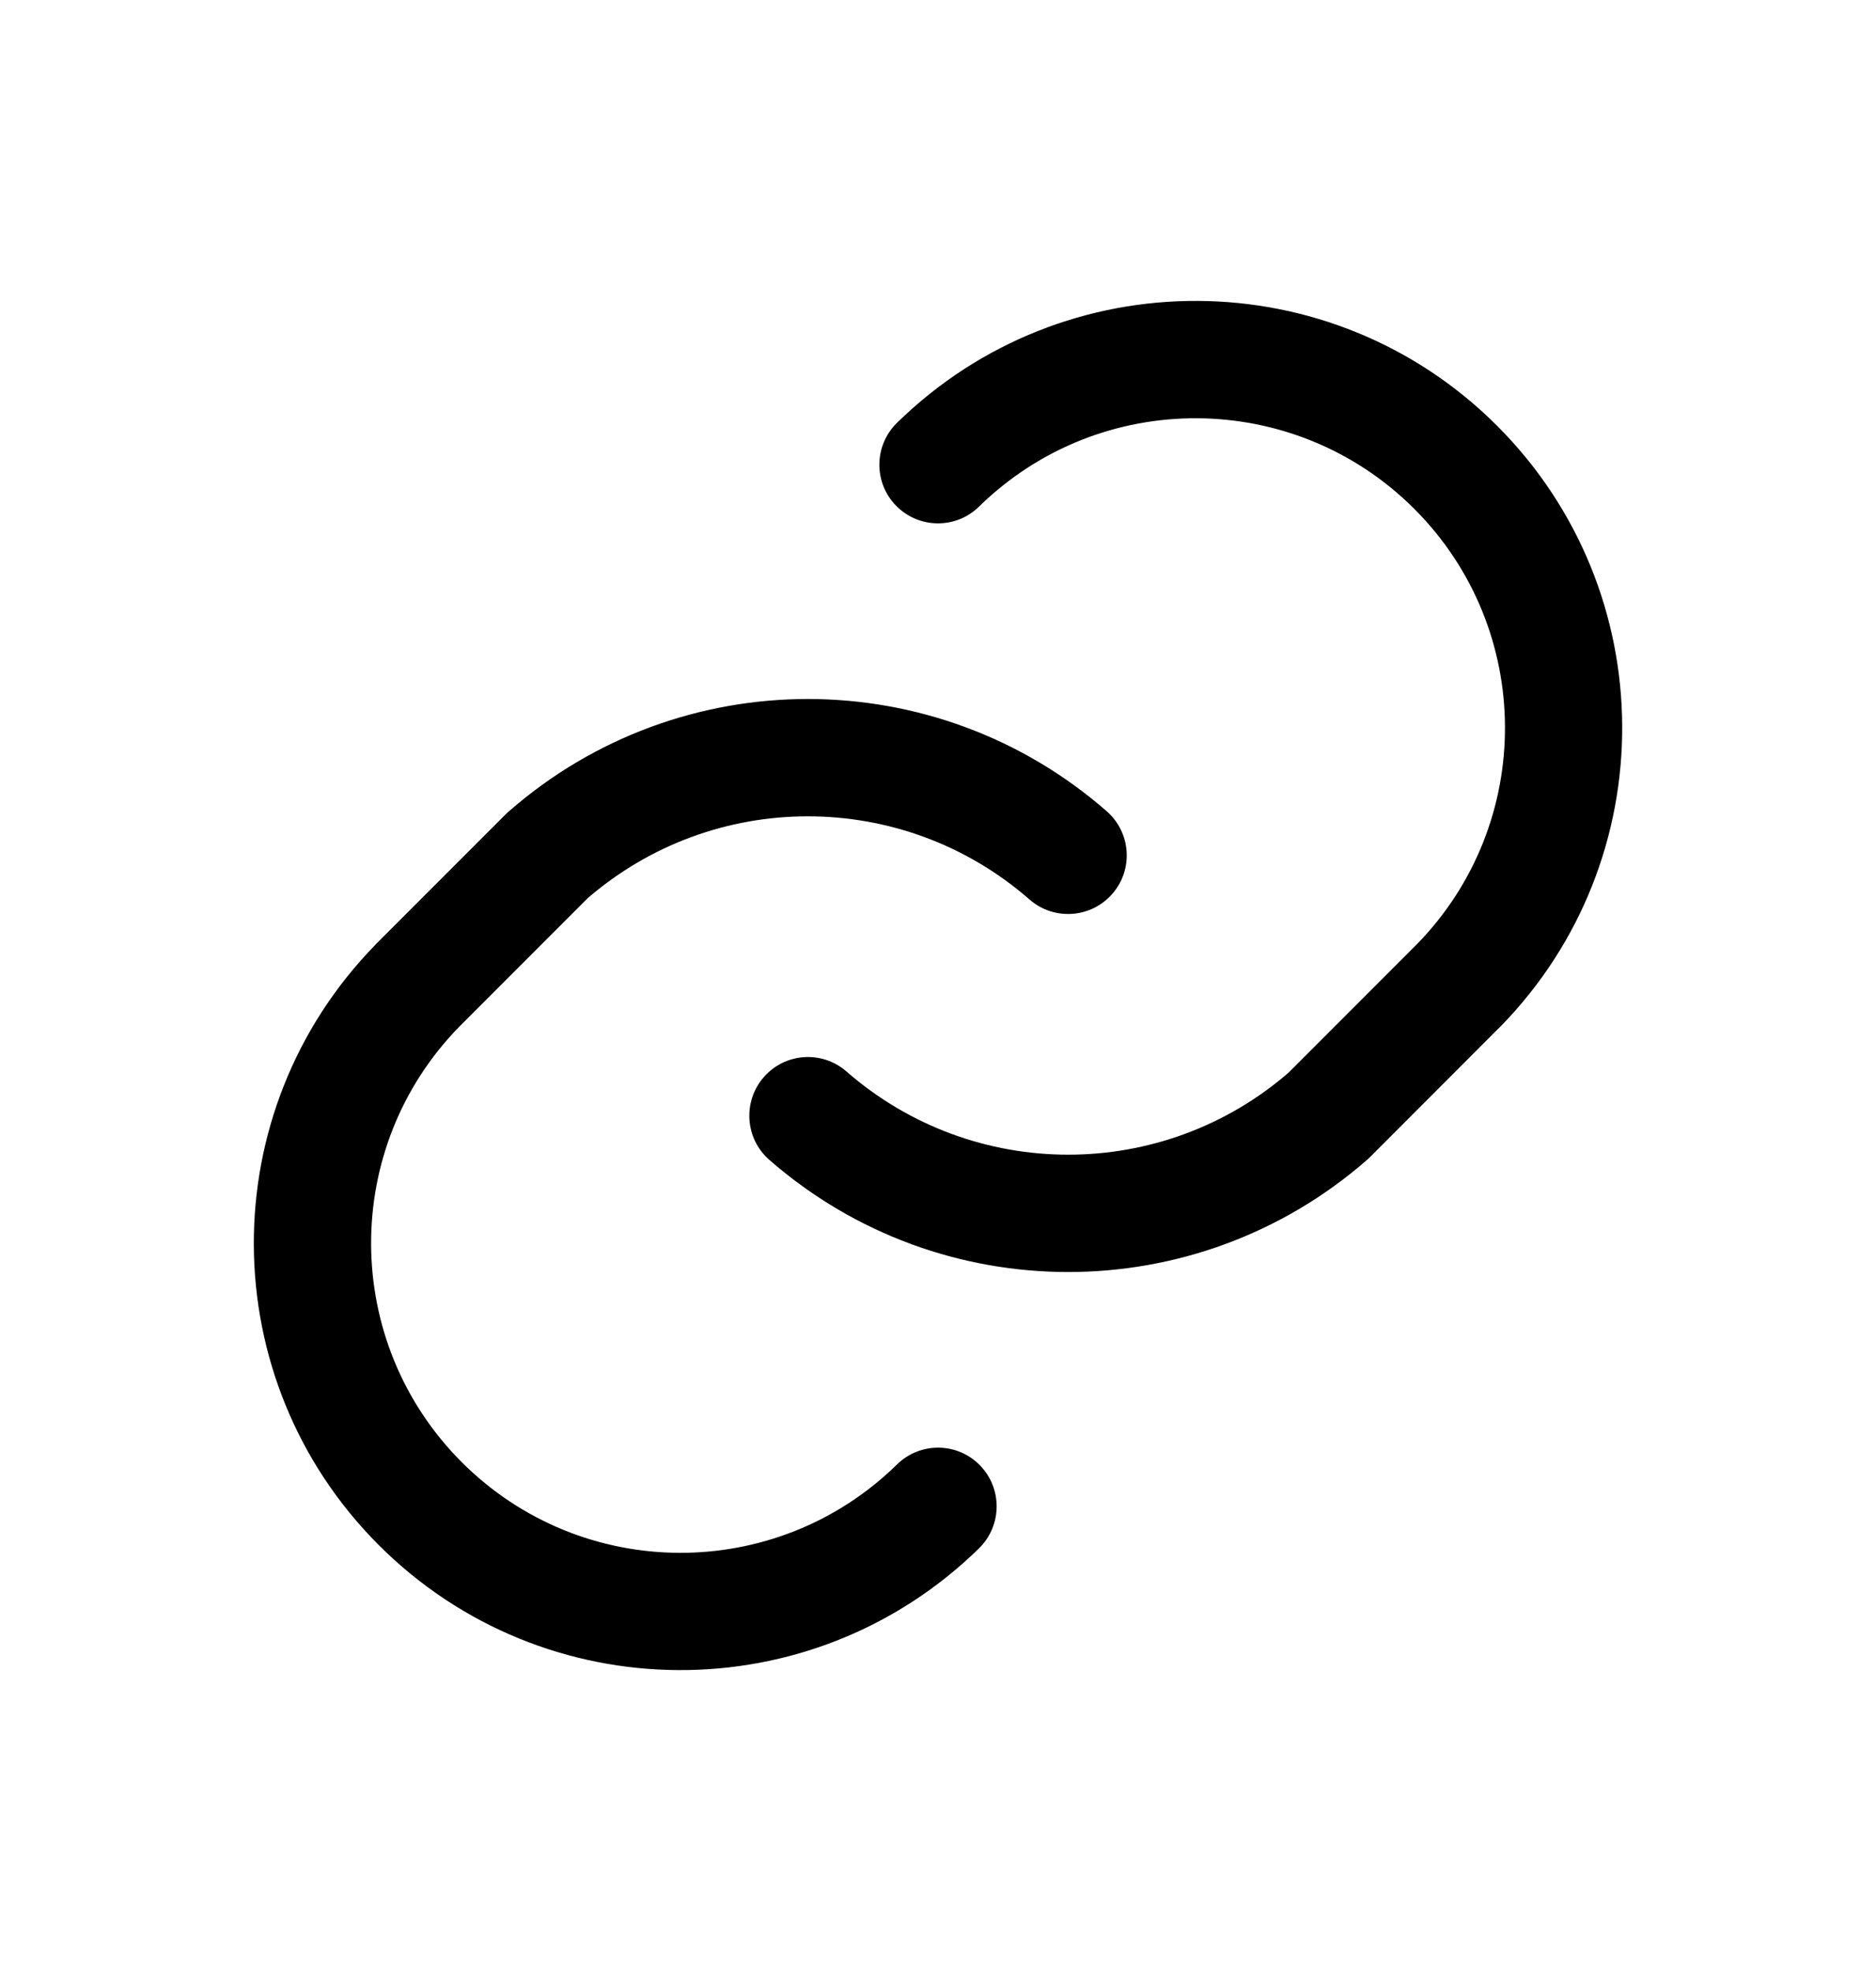 <svg viewBox="0 0 20 21" fill="none" xmlns="http://www.w3.org/2000/svg">
<path d="M9.024 11.416C8.764 11.189 8.37 11.216 8.143 11.476C7.916 11.736 7.942 12.131 8.202 12.358L9.024 11.416ZM14.163 11.887L14.574 12.358C14.584 12.349 14.595 12.339 14.605 12.329L14.163 11.887ZM15.103 10.063C14.861 10.31 14.866 10.706 15.112 10.947C15.359 11.188 15.755 11.184 15.996 10.938L15.103 10.063ZM9.563 4.505C9.316 4.746 9.312 5.142 9.553 5.388C9.795 5.635 10.191 5.639 10.437 5.398L9.563 4.505ZM10.976 9.584C11.236 9.811 11.631 9.784 11.858 9.524C12.085 9.264 12.058 8.87 11.798 8.643L10.976 9.584ZM5.838 9.113L5.427 8.643C5.416 8.652 5.406 8.661 5.396 8.671L5.838 9.113ZM4.898 10.937C5.139 10.691 5.135 10.295 4.888 10.053C4.642 9.812 4.246 9.816 4.005 10.063L4.898 10.937ZM4.451 10.5L4.009 10.058L4.005 10.063L4.451 10.5ZM10.438 16.496C10.684 16.254 10.688 15.859 10.447 15.612C10.206 15.365 9.81 15.361 9.563 15.603L10.438 16.496ZM8.202 12.358C10.027 13.951 12.749 13.951 14.574 12.358L13.752 11.416C12.398 12.598 10.379 12.598 9.024 11.416L8.202 12.358ZM14.605 12.329L15.991 10.942L15.107 10.059L13.721 11.445L14.605 12.329ZM15.996 10.938C17.74 9.156 17.725 6.302 15.962 4.538L15.078 5.422C16.357 6.701 16.368 8.771 15.103 10.063L15.996 10.938ZM15.962 4.538C14.199 2.775 11.345 2.76 9.563 4.505L10.437 5.398C11.729 4.133 13.799 4.144 15.078 5.422L15.962 4.538ZM11.798 8.643C9.973 7.049 7.252 7.049 5.427 8.643L6.249 9.584C7.603 8.402 9.622 8.402 10.976 9.584L11.798 8.643ZM5.396 8.671L4.009 10.058L4.893 10.942L6.28 9.555L5.396 8.671ZM4.005 10.063C2.26 11.845 2.275 14.699 4.038 16.462L4.922 15.578C3.644 14.299 3.633 12.229 4.898 10.937L4.005 10.063ZM4.038 16.462C5.802 18.225 8.656 18.24 10.438 16.496L9.563 15.603C8.271 16.868 6.201 16.857 4.922 15.578L4.038 16.462Z" fill="currentColor"/>
</svg>
